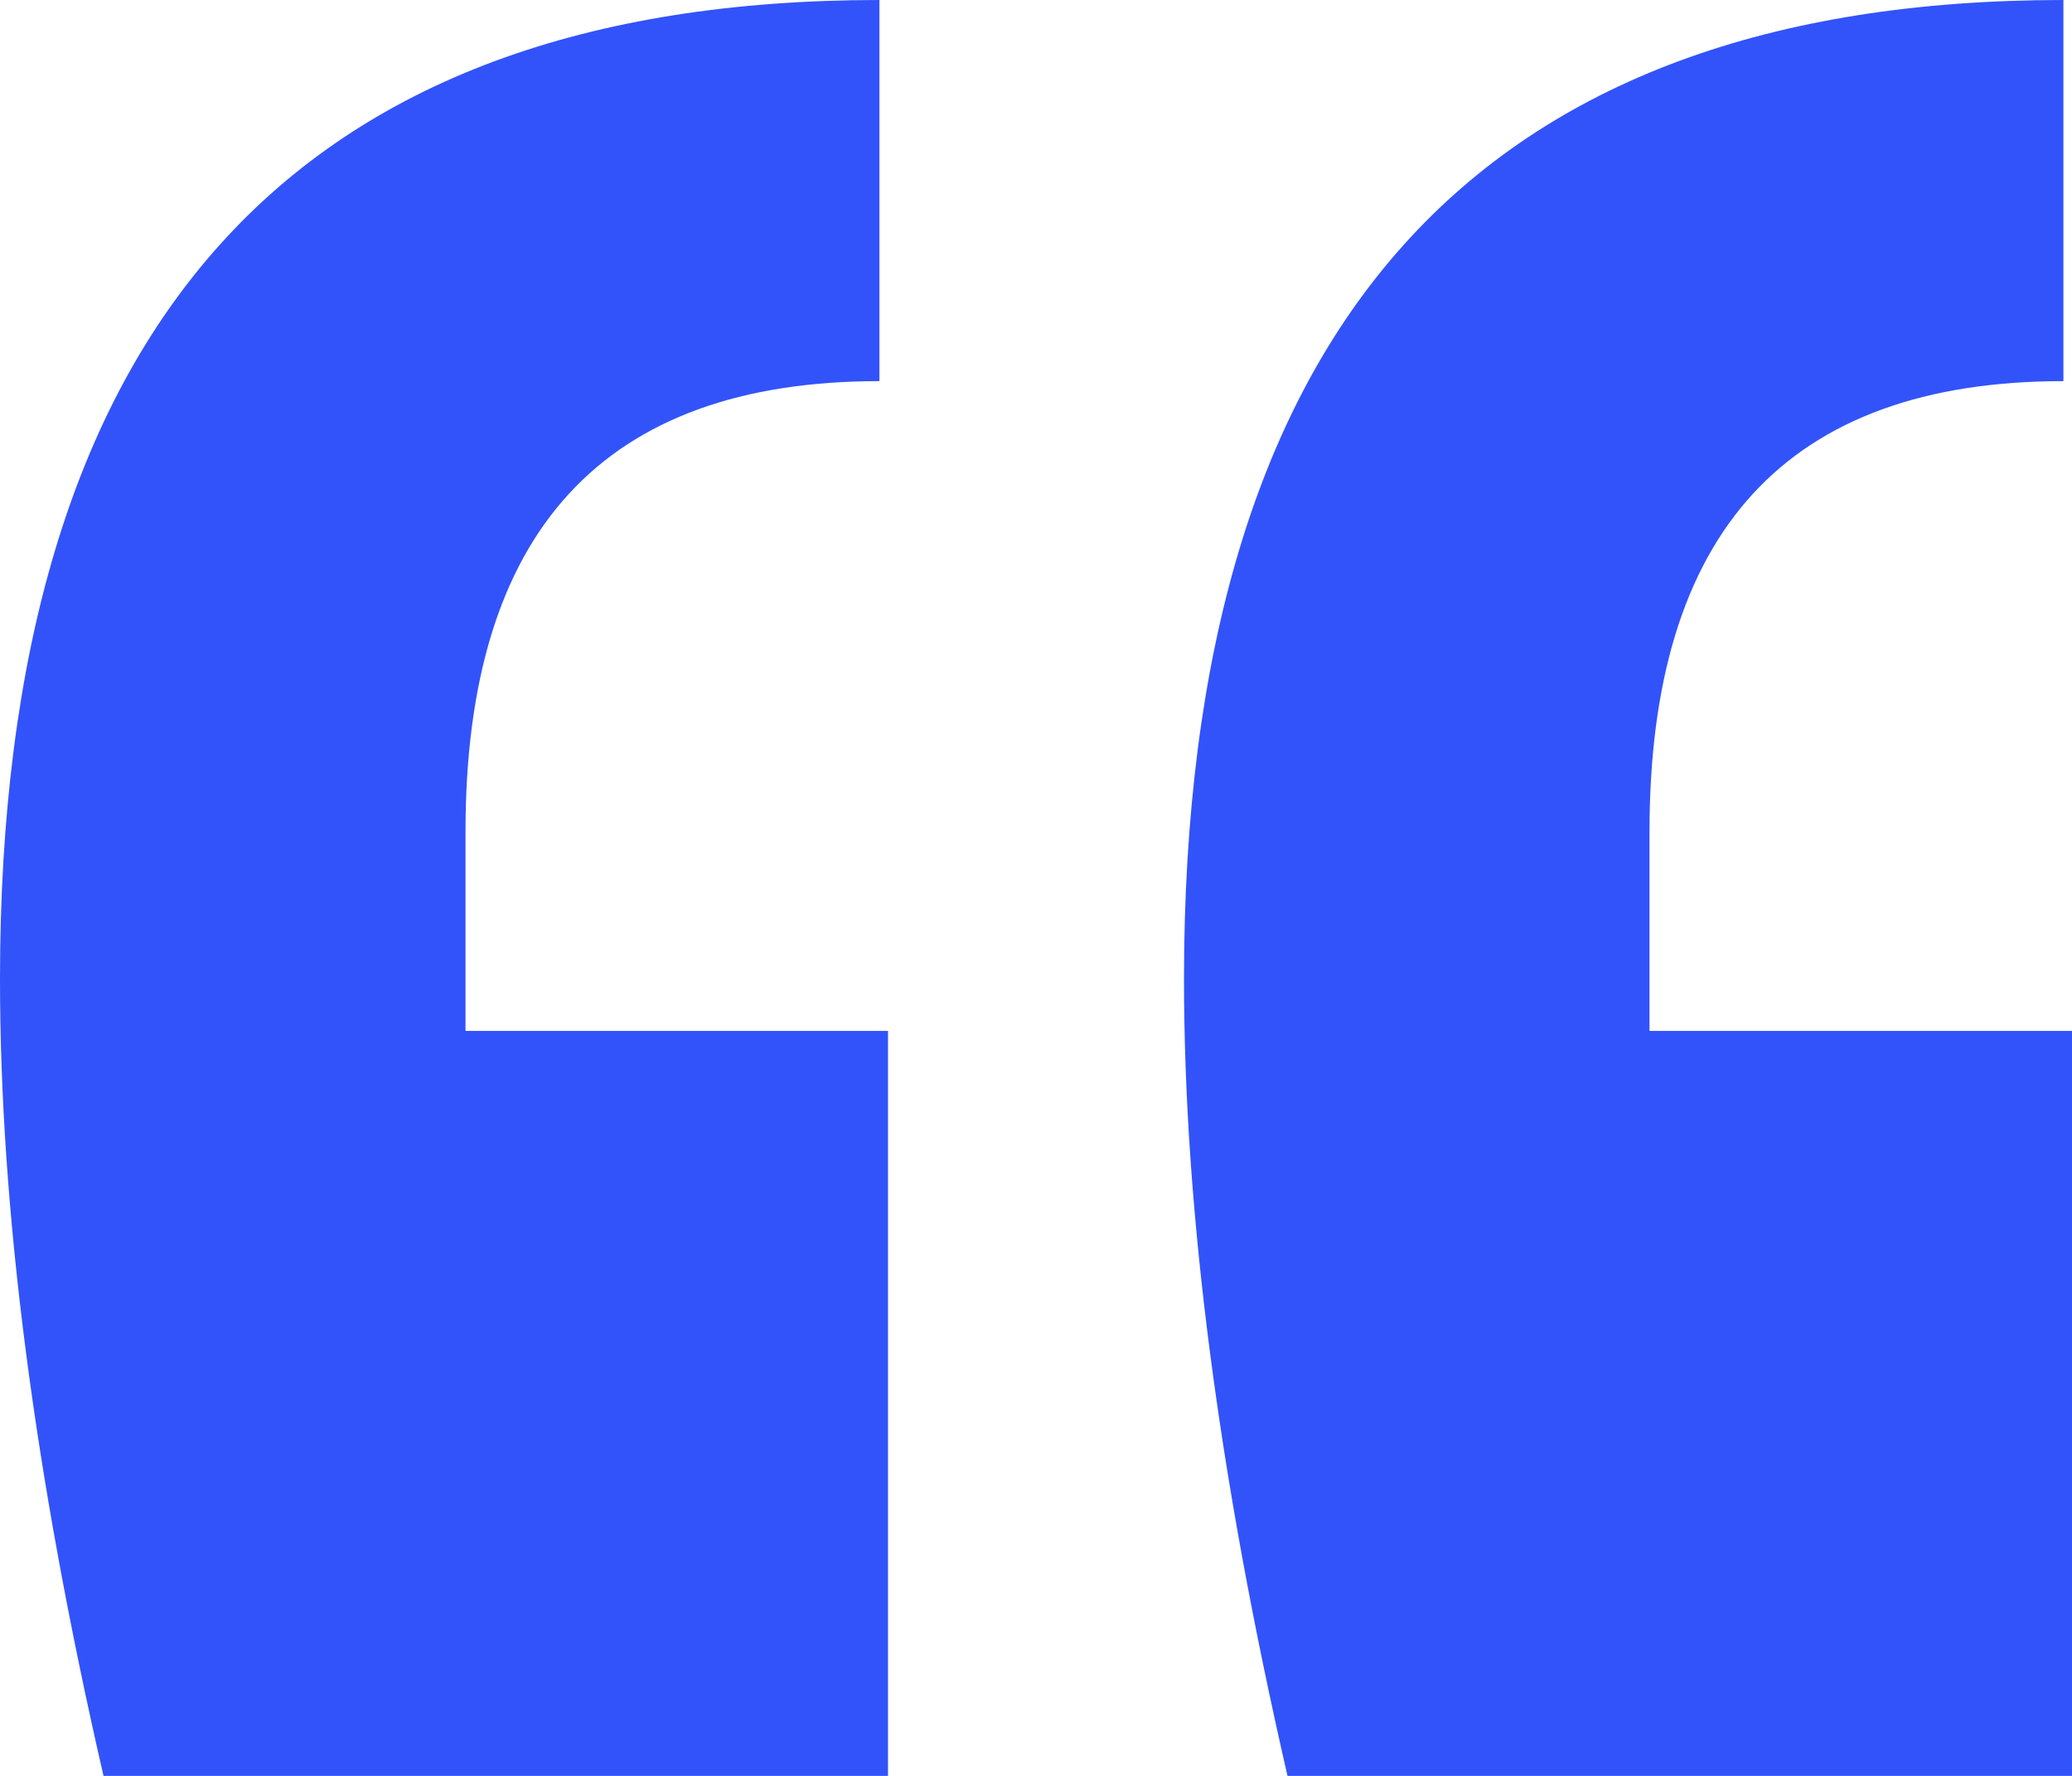 <svg xmlns="http://www.w3.org/2000/svg" width="21" height="18" viewBox="0 0 21 18">
    <g fill="#3253FA" fill-rule="nonzero">
        <path d="M21 18h-7.951C12.349 14.956 12 12.263 12 9.922 12 3.307 14.97 0 20.913 0v3.863c-2.797 0-4.195 1.522-4.195 4.566v2.02H21V18zM9 18H1.049C.349 14.956 0 12.263 0 9.922 0 3.307 2.97 0 8.913 0v3.863c-2.797 0-4.195 1.522-4.195 4.566v2.02H9V18z"/>
    </g>
</svg>
